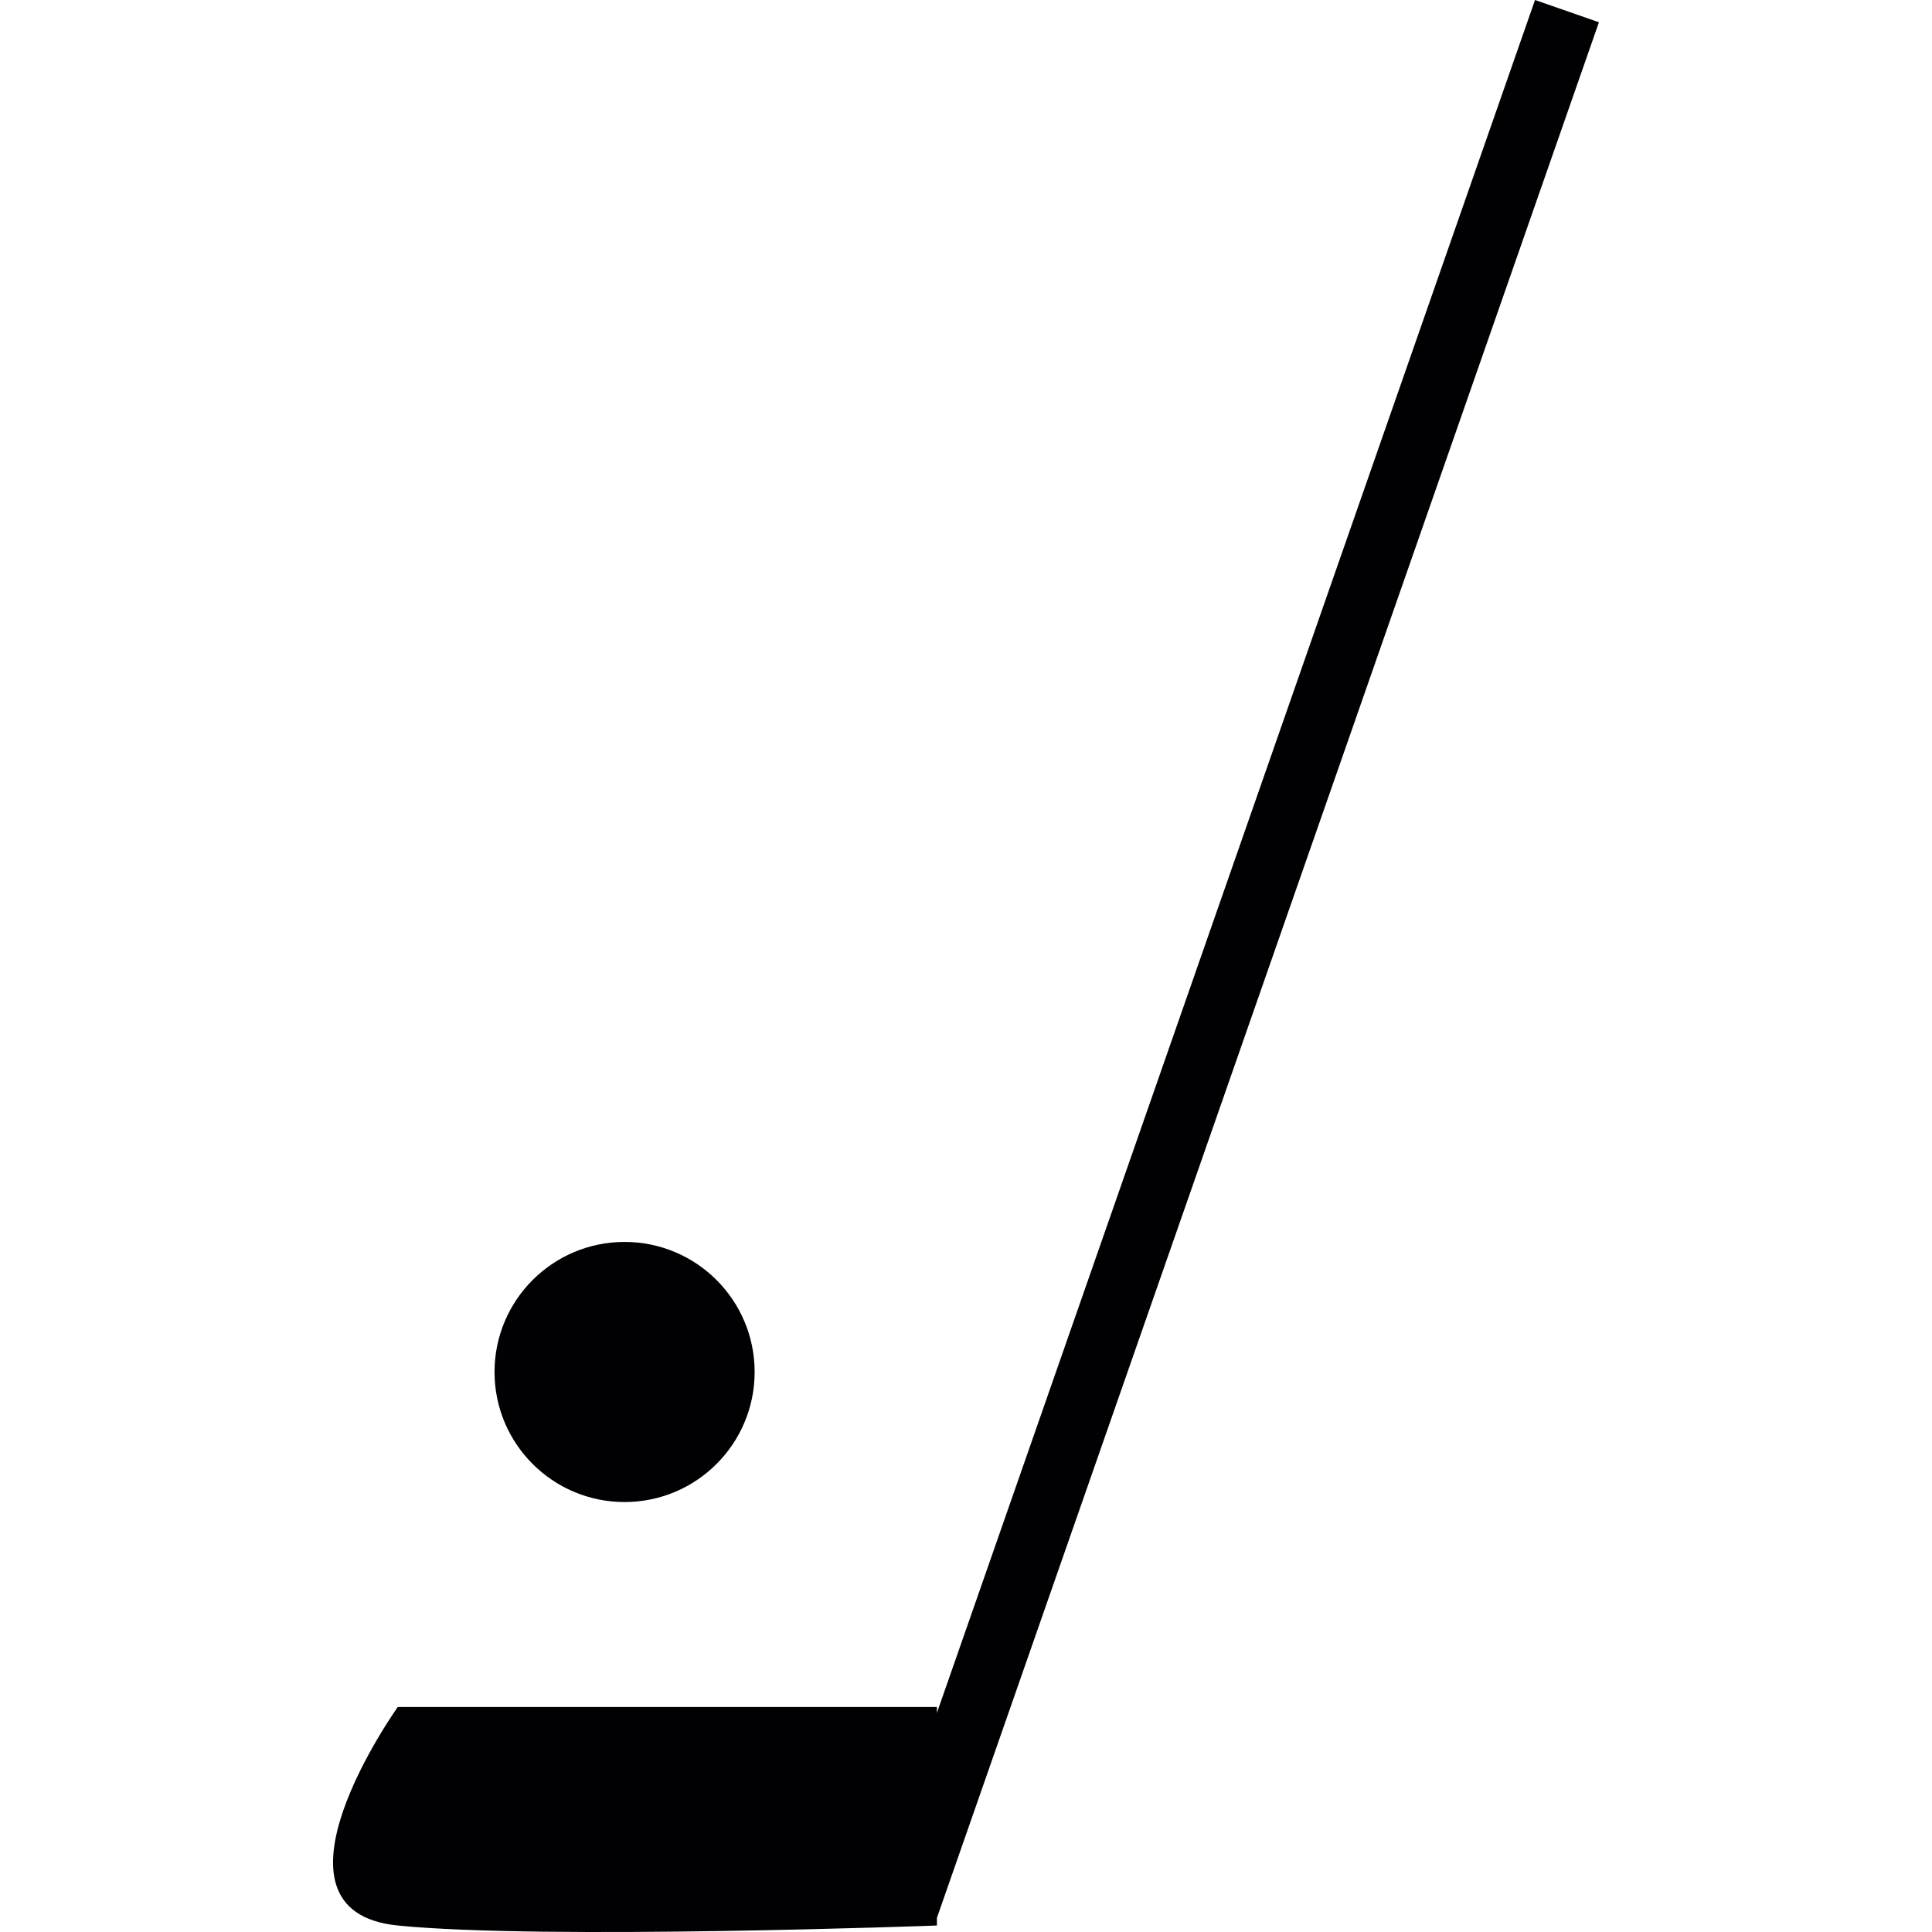 <?xml version="1.0" encoding="iso-8859-1"?>
<!-- Generator: Adobe Illustrator 18.1.1, SVG Export Plug-In . SVG Version: 6.00 Build 0)  -->
<svg version="1.1" id="Capa_1" xmlns="http://www.w3.org/2000/svg" xmlns:xlink="http://www.w3.org/1999/xlink" x="0px" y="0px"
	 viewBox="0 0 41.951 41.951" style="enable-background:new 0 0 41.951 41.951;" xml:space="preserve">
<g>
	<g>
		<g>
			<path style="fill:#010002;" d="M33.331,0L20.344,37.193v-0.127H8.637c0,0-3.162,4.429,0,4.744c3.164,0.318,11.707,0,11.707,0
				v-0.166L34.719,0.483L33.331,0z"/>
			<circle style="fill:#010002;" cx="13.562" cy="29.791" r="2.824"/>
		</g>
	</g>
</g>
<g>
</g>
<g>
</g>
<g>
</g>
<g>
</g>
<g>
</g>
<g>
</g>
<g>
</g>
<g>
</g>
<g>
</g>
<g>
</g>
<g>
</g>
<g>
</g>
<g>
</g>
<g>
</g>
<g>
</g>
</svg>
